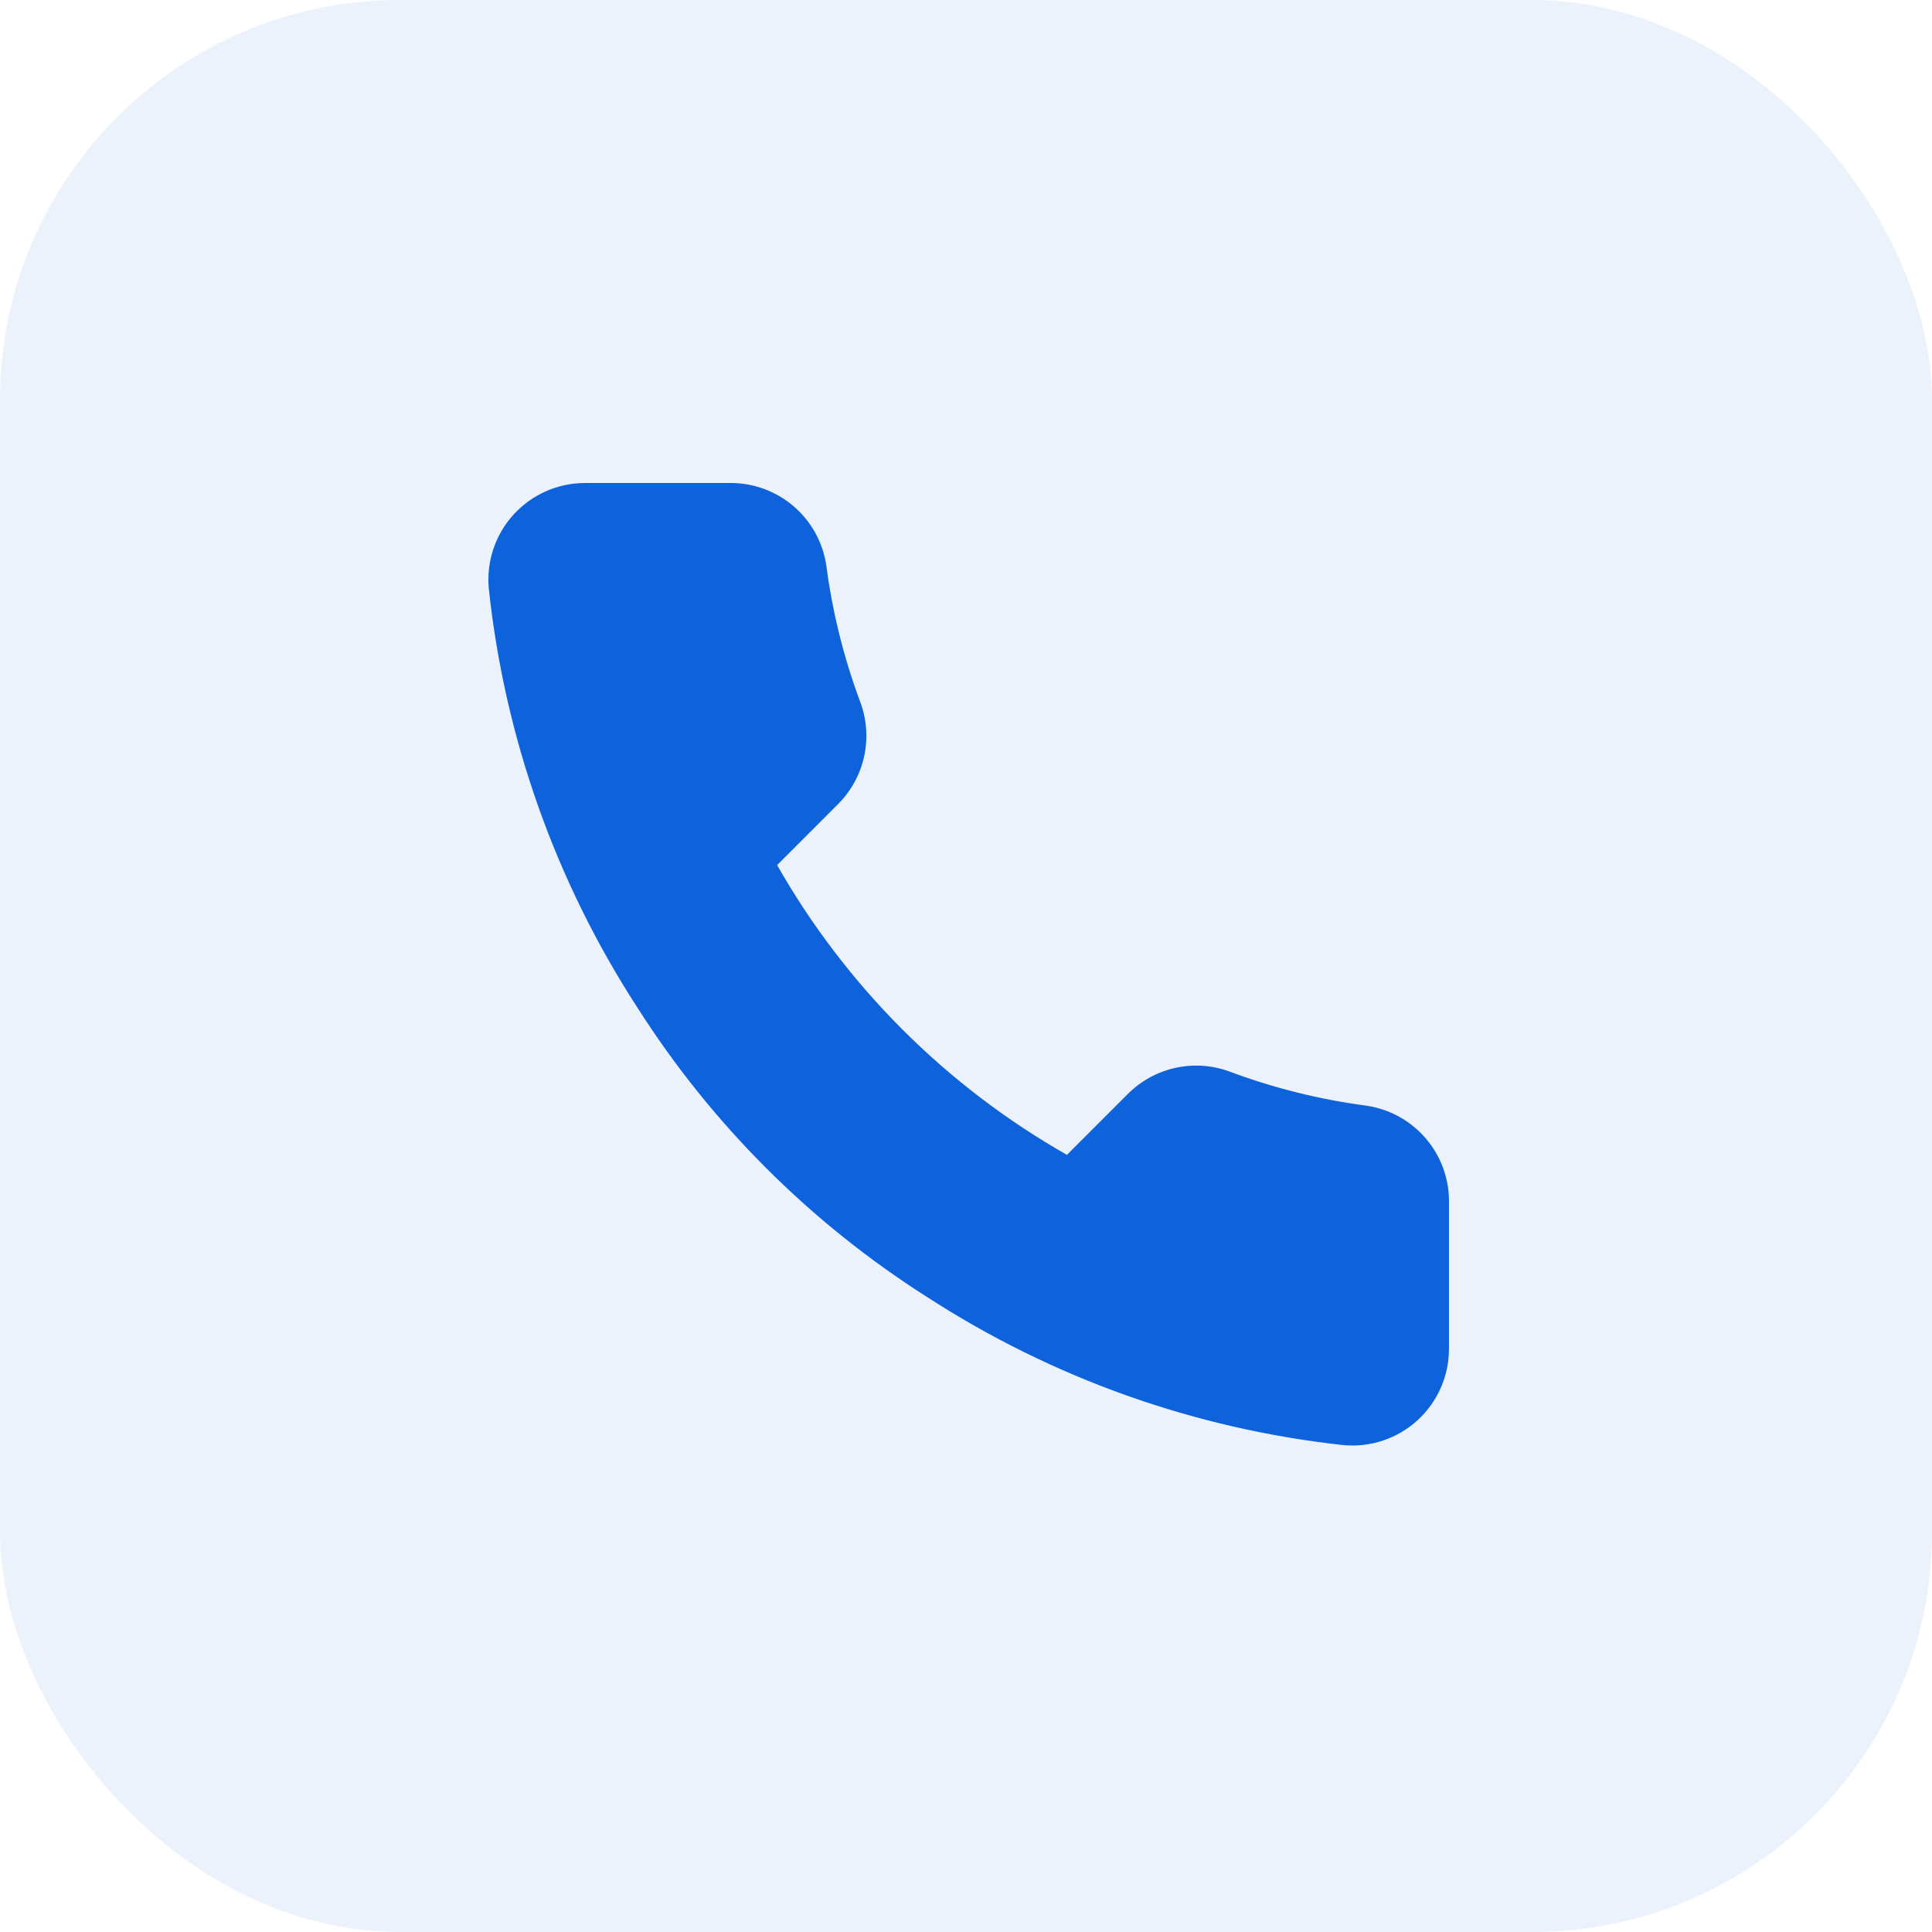 <svg width="58" height="58" viewBox="0 0 58 58" fill="none" xmlns="http://www.w3.org/2000/svg">
<rect width="58" height="58" rx="12" fill="#0E63DC" fill-opacity="0.08"/>
<path d="M43.499 36.134V40.484C43.501 40.888 43.418 41.288 43.256 41.658C43.095 42.028 42.857 42.36 42.56 42.633C42.262 42.906 41.911 43.114 41.528 43.243C41.146 43.372 40.74 43.42 40.338 43.384C35.876 42.899 31.59 41.375 27.825 38.933C24.321 36.706 21.351 33.736 19.125 30.233C16.674 26.45 15.149 22.143 14.673 17.661C14.637 17.26 14.685 16.856 14.813 16.474C14.942 16.093 15.148 15.742 15.42 15.445C15.691 15.148 16.021 14.91 16.39 14.747C16.758 14.585 17.156 14.501 17.559 14.5H21.909C22.613 14.493 23.295 14.742 23.828 15.201C24.362 15.66 24.71 16.297 24.809 16.994C24.992 18.386 25.333 19.753 25.824 21.069C26.019 21.588 26.061 22.152 25.945 22.694C25.83 23.236 25.561 23.734 25.171 24.128L23.33 25.97C25.394 29.6 28.4 32.605 32.03 34.67L33.871 32.828C34.266 32.438 34.763 32.17 35.306 32.054C35.848 31.938 36.412 31.98 36.931 32.176C38.246 32.666 39.613 33.007 41.005 33.191C41.71 33.29 42.353 33.645 42.813 34.188C43.273 34.73 43.517 35.423 43.499 36.134Z" fill="#0E63DC"/>
</svg>
